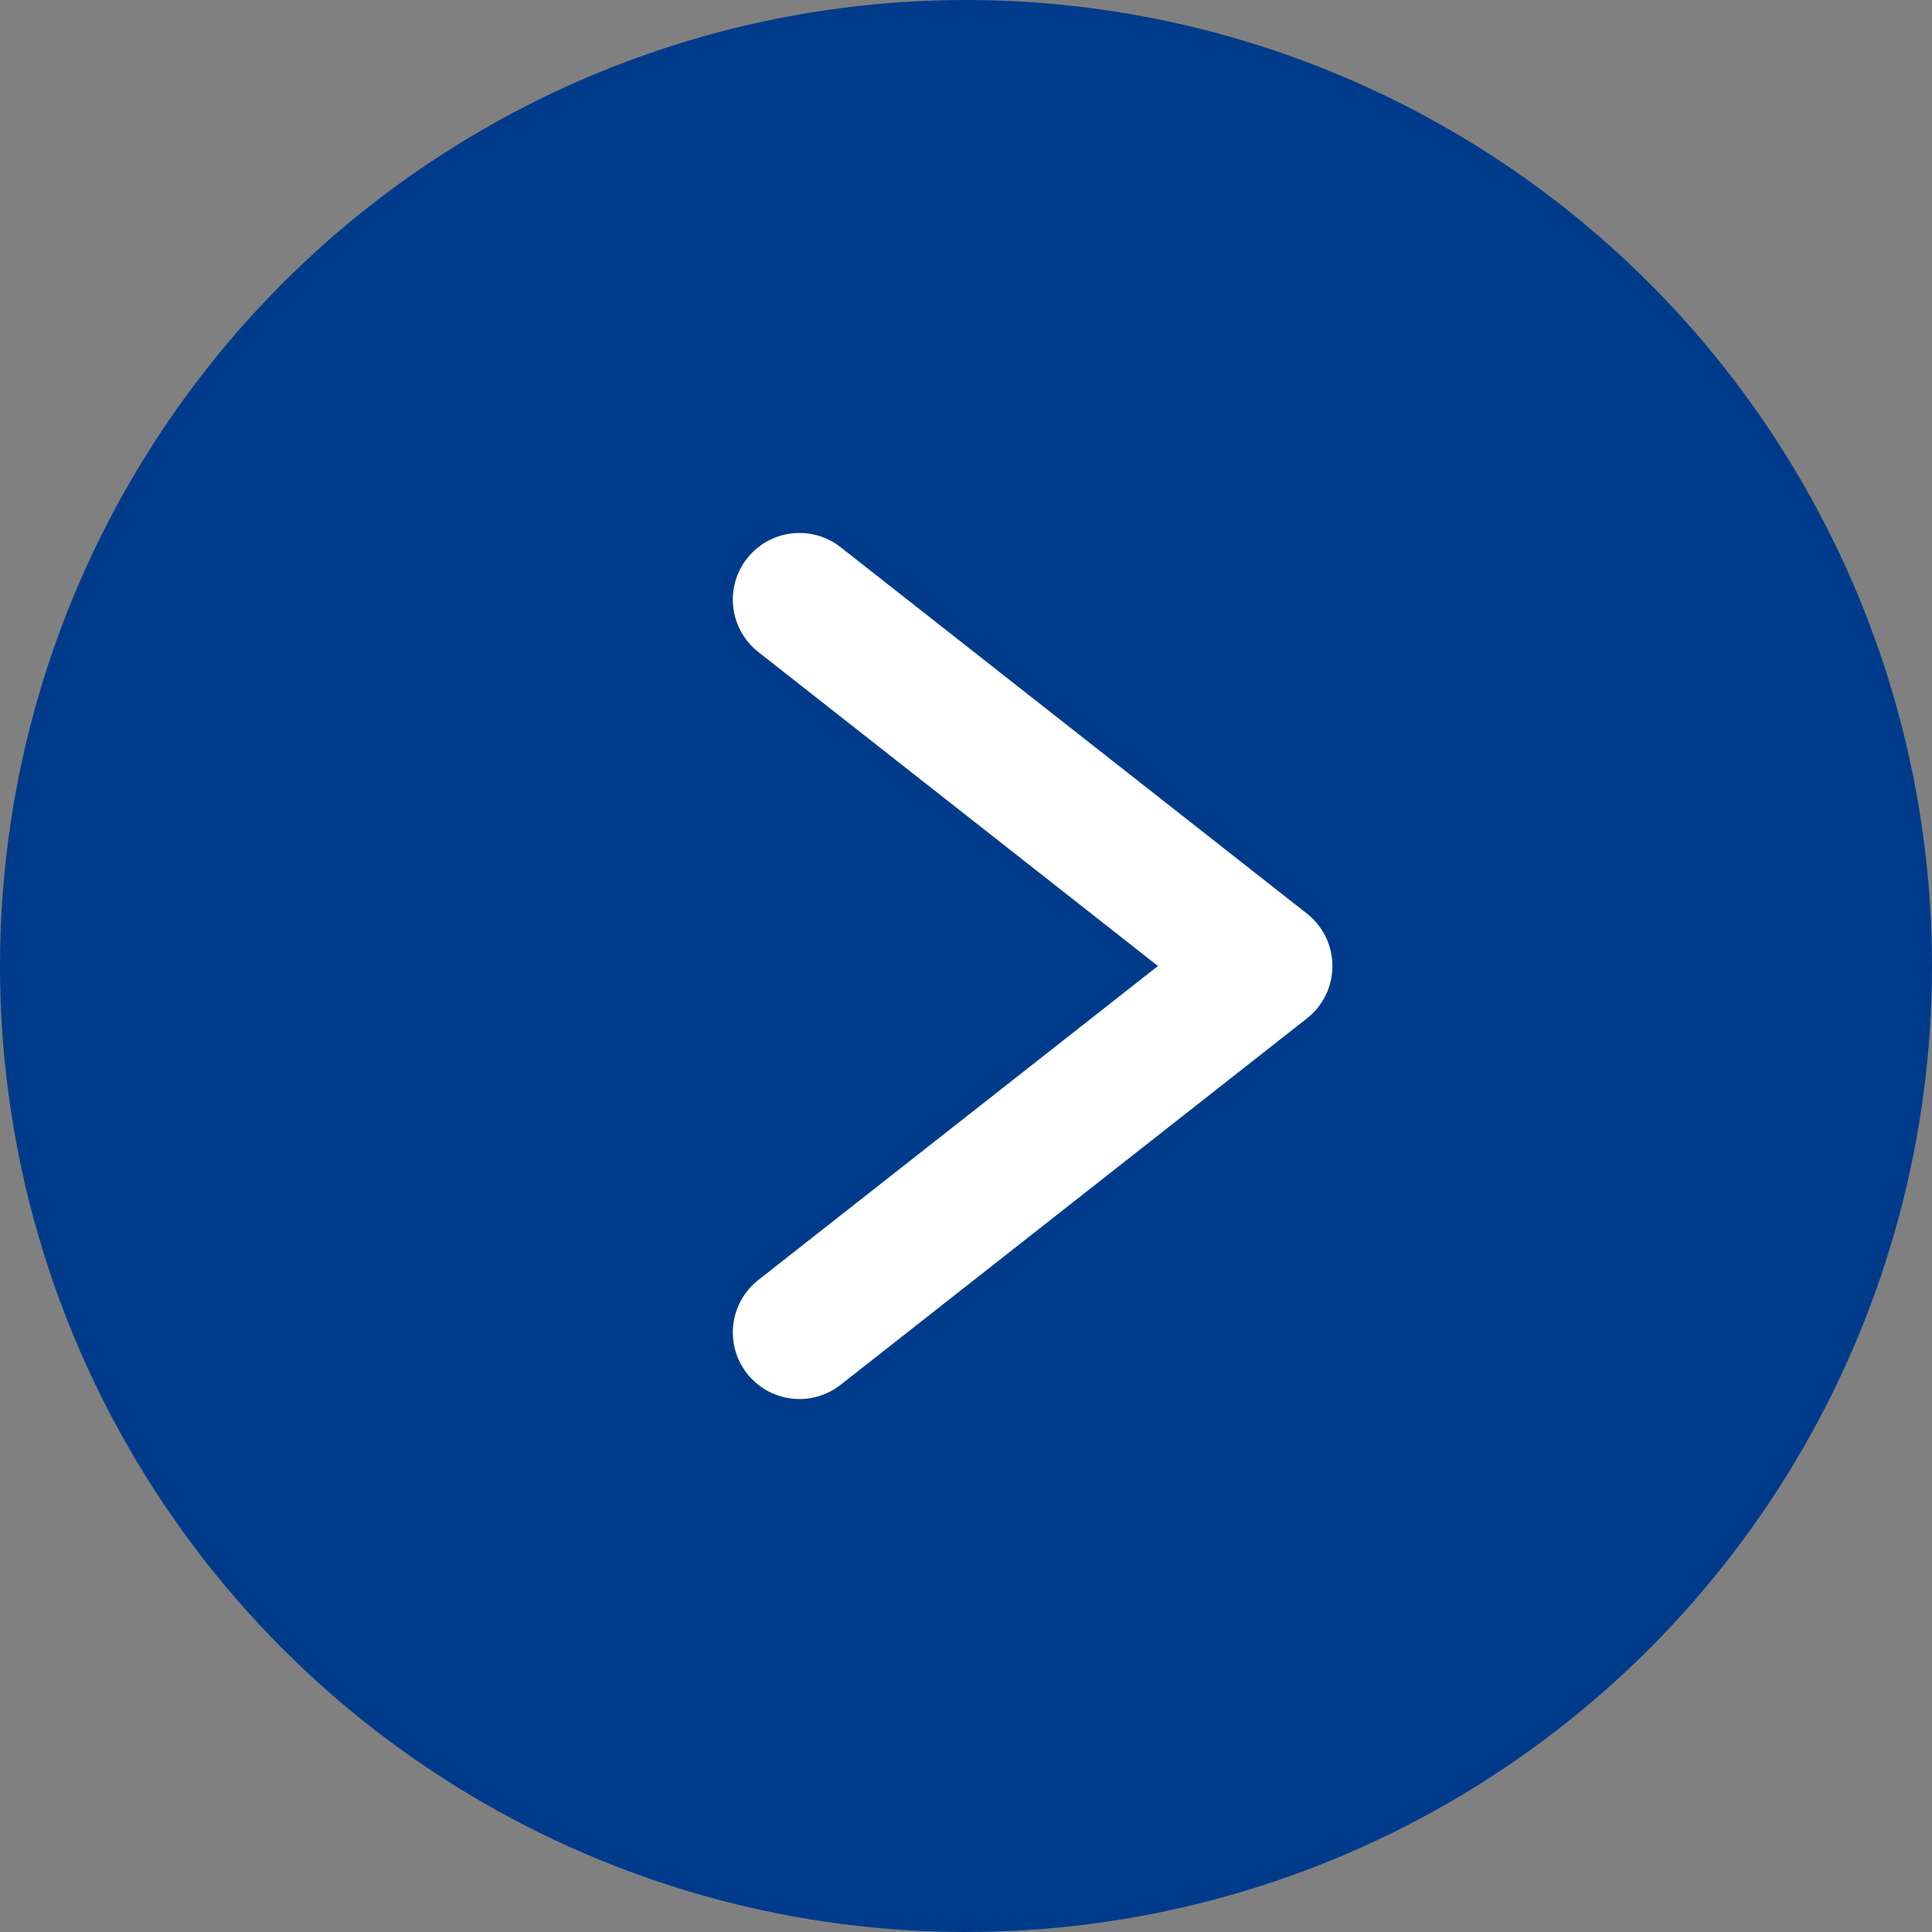 <svg xmlns="http://www.w3.org/2000/svg" width="29" height="29" fill="none" viewBox="0 0 29 29"><rect x="0" y="0" width="29" height="29" fill="#808080" stroke="none"/><circle cx="14.5" cy="14.5" r="14.5" fill="#003B8B"/><path stroke="#fff" stroke-linecap="round" stroke-linejoin="round" stroke-width="2" d="M12 9L19 14.5L12 20"/></svg>